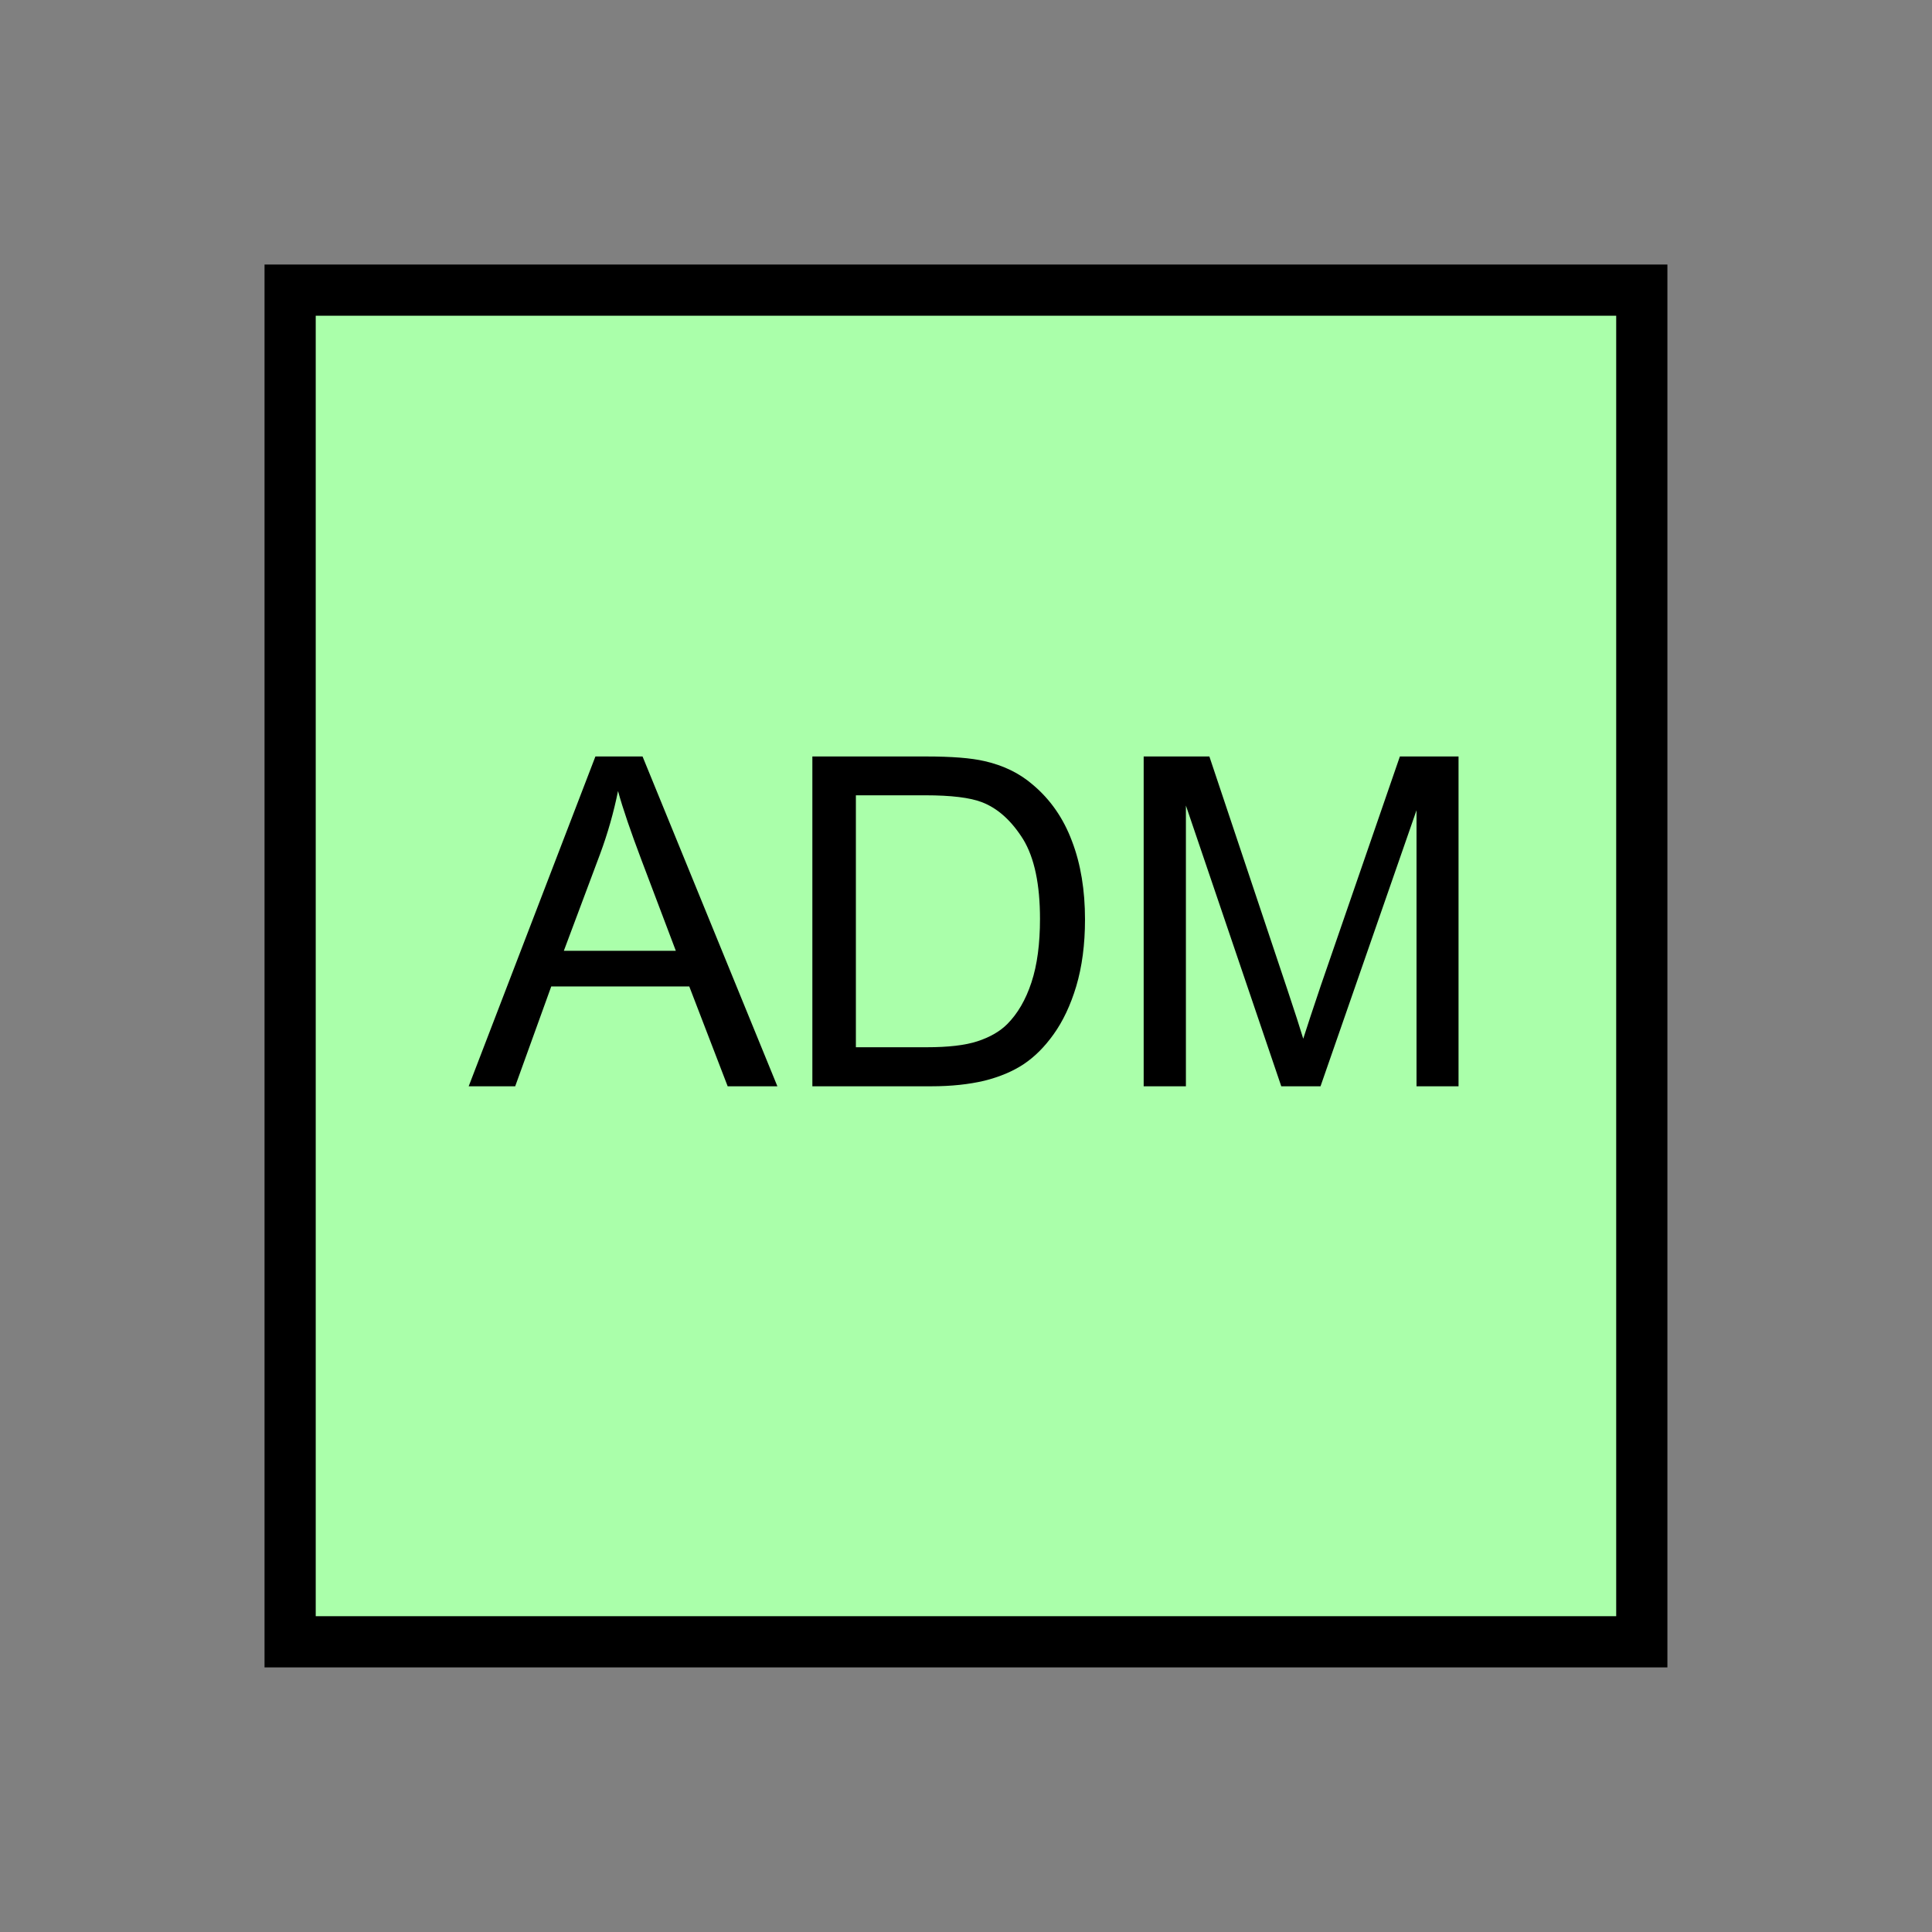 <?xml version="1.0" encoding="UTF-8" standalone="no"?>
<svg
   xmlns:dc="http://purl.org/dc/elements/1.1/"
   xmlns:cc="http://creativecommons.org/ns#"
   xmlns:rdf="http://www.w3.org/1999/02/22-rdf-syntax-ns#"
   xmlns:svg="http://www.w3.org/2000/svg"
   xmlns="http://www.w3.org/2000/svg"
   id="svg11"
   height="95.75mm"
   width="95.75mm"
   version="1.0">
  <rect width="100%" height="100%" fill="#808080" stroke="none"/>
  <defs
     id="defs3">
    <pattern
       y="0"
       x="0"
       height="6"
       width="6"
       patternUnits="userSpaceOnUse"
       id="EMFhbasepattern" />
  </defs>
  <path
     id="path5"
     d="  M 54.345,54.345   L 54.345,307.531   L 307.531,307.531   L 307.531,54.345   L 54.345,54.345   z "
     style="fill:#aaffaa;fill-rule:evenodd;fill-opacity:1;stroke:none;" />
  <path
     id="path7"
     d="  M 54.345,54.345   L 307.531,54.345   L 307.531,307.531   L 54.345,307.531   z "
     style="fill:none;stroke:#000000;stroke-width:9.59px;stroke-linecap:butt;stroke-linejoin:miter;stroke-miterlimit:10;stroke-dasharray:none;stroke-opacity:1;" />
  <path
     id="path9"
     d="  M 87.792,203.476   L 111.528,141.698   L 120.359,141.698   L 145.614,203.476   L 136.303,203.476   L 129.11,184.774   L 103.256,184.774   L 96.503,203.476   z  M 105.614,178.101   L 126.593,178.101   L 120.119,160.998   C 118.161,155.803 116.683,151.528 115.764,148.171   C 114.964,152.127 113.846,156.083 112.407,159.959   z  M 152.167,203.476   L 152.167,141.698   L 173.426,141.698   C 178.261,141.698 181.897,141.977 184.455,142.577   C 187.971,143.376 191.008,144.854 193.486,147.012   C 196.762,149.769 199.2,153.286 200.798,157.562   C 202.437,161.837 203.236,166.752 203.236,172.227   C 203.236,176.942 202.676,181.098 201.597,184.734   C 200.518,188.331 199.08,191.328 197.362,193.725   C 195.683,196.083 193.805,197.961 191.767,199.32   C 189.729,200.678 187.252,201.717 184.375,202.437   C 181.498,203.116 178.181,203.476 174.465,203.476   z  M 160.319,196.163   L 173.546,196.163   C 177.621,196.163 180.778,195.803 183.096,195.044   C 185.414,194.285 187.292,193.206 188.65,191.847   C 190.608,189.889 192.127,187.292 193.206,184.015   C 194.285,180.738 194.804,176.782 194.804,172.107   C 194.804,165.673 193.765,160.679 191.647,157.202   C 189.49,153.765 186.932,151.408 183.895,150.249   C 181.697,149.41 178.181,148.97 173.306,148.97   L 160.319,148.97   z  M 214.225,203.476   L 214.225,141.698   L 226.532,141.698   L 241.158,185.414   C 242.516,189.49 243.515,192.566 244.115,194.564   C 244.834,192.327 245.913,189.01 247.391,184.654   L 262.216,141.698   L 273.205,141.698   L 273.205,203.476   L 265.333,203.476   L 265.333,151.767   L 247.351,203.476   L 239.999,203.476   L 222.137,150.888   L 222.137,203.476   z "
     style="fill:#000000;fill-rule:evenodd;fill-opacity:1;stroke:none;" />
</svg>
